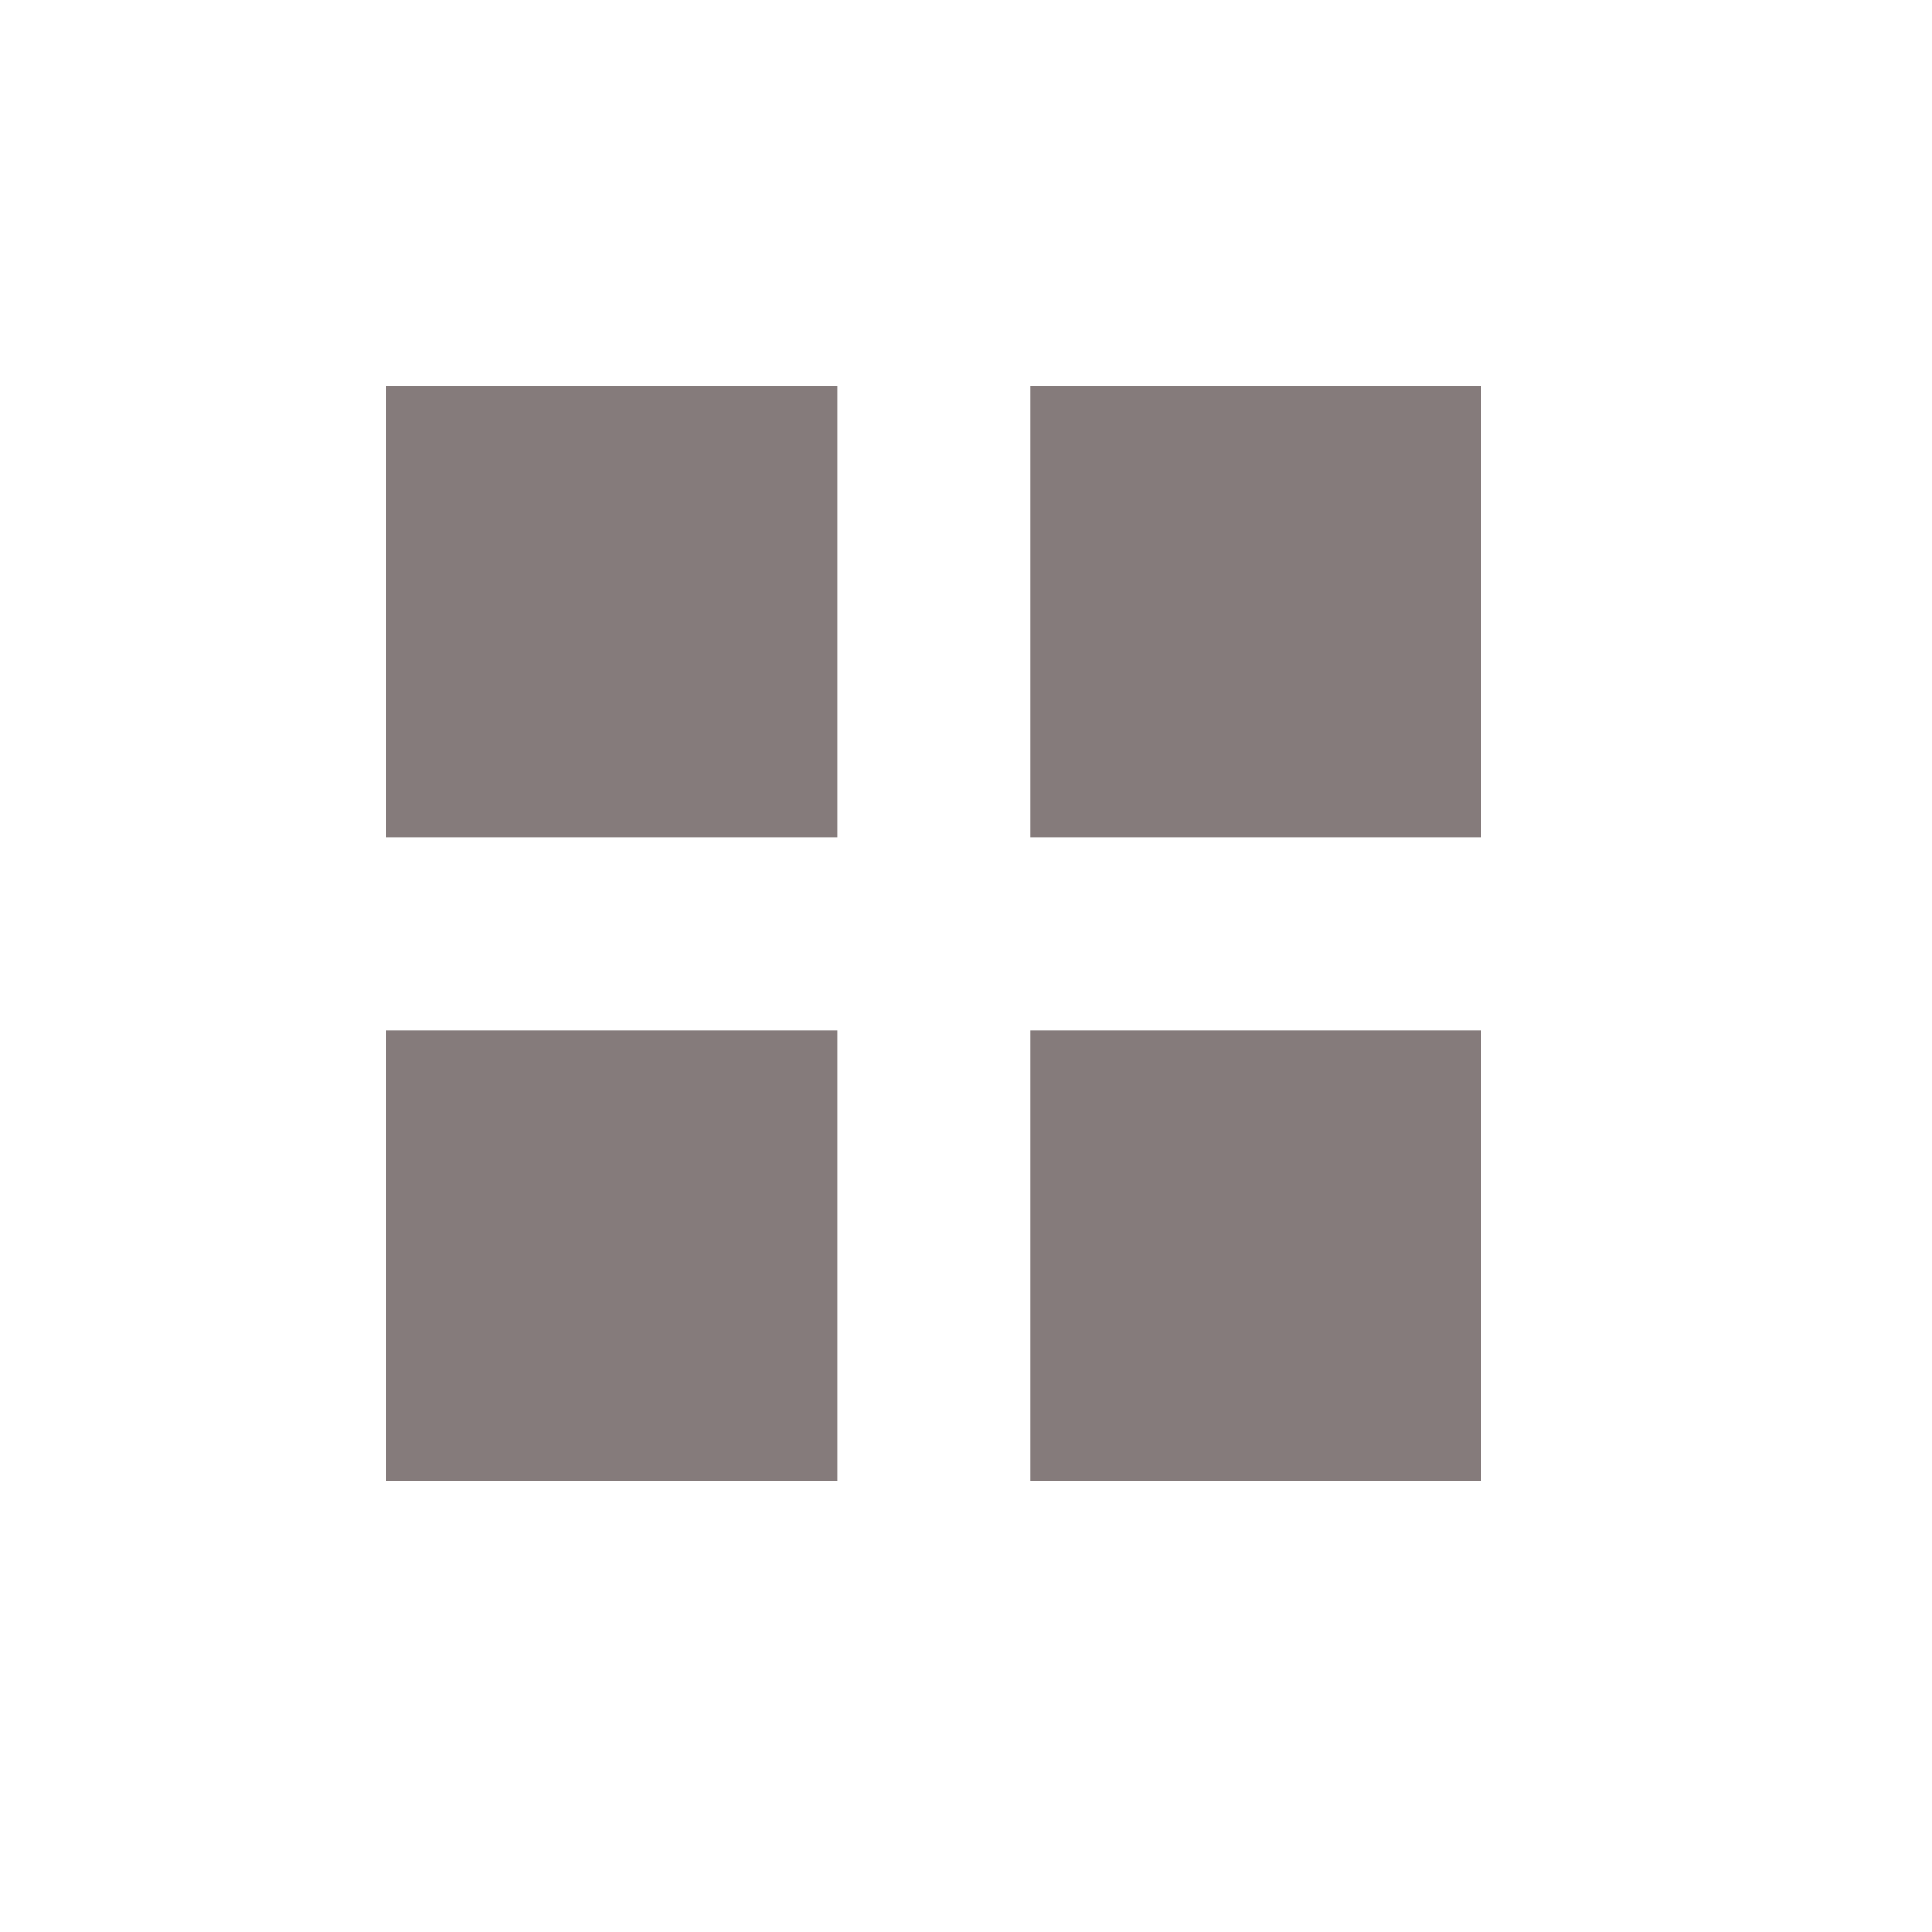 <svg width="35" height="35" viewBox="0 0 35 35" fill="none" xmlns="http://www.w3.org/2000/svg">
<rect width="35" height="35" fill="white"/>
<rect x="18.666" y="18.667" width="8.167" height="8.167" fill="#857B7B"/>
<rect x="7" y="18.667" width="8.167" height="8.167" fill="#857B7B"/>
<rect x="18.666" y="7" width="8.167" height="8.167" fill="#857B7B"/>
<rect x="7" y="7" width="8.167" height="8.167" fill="#857B7B"/>
</svg>
